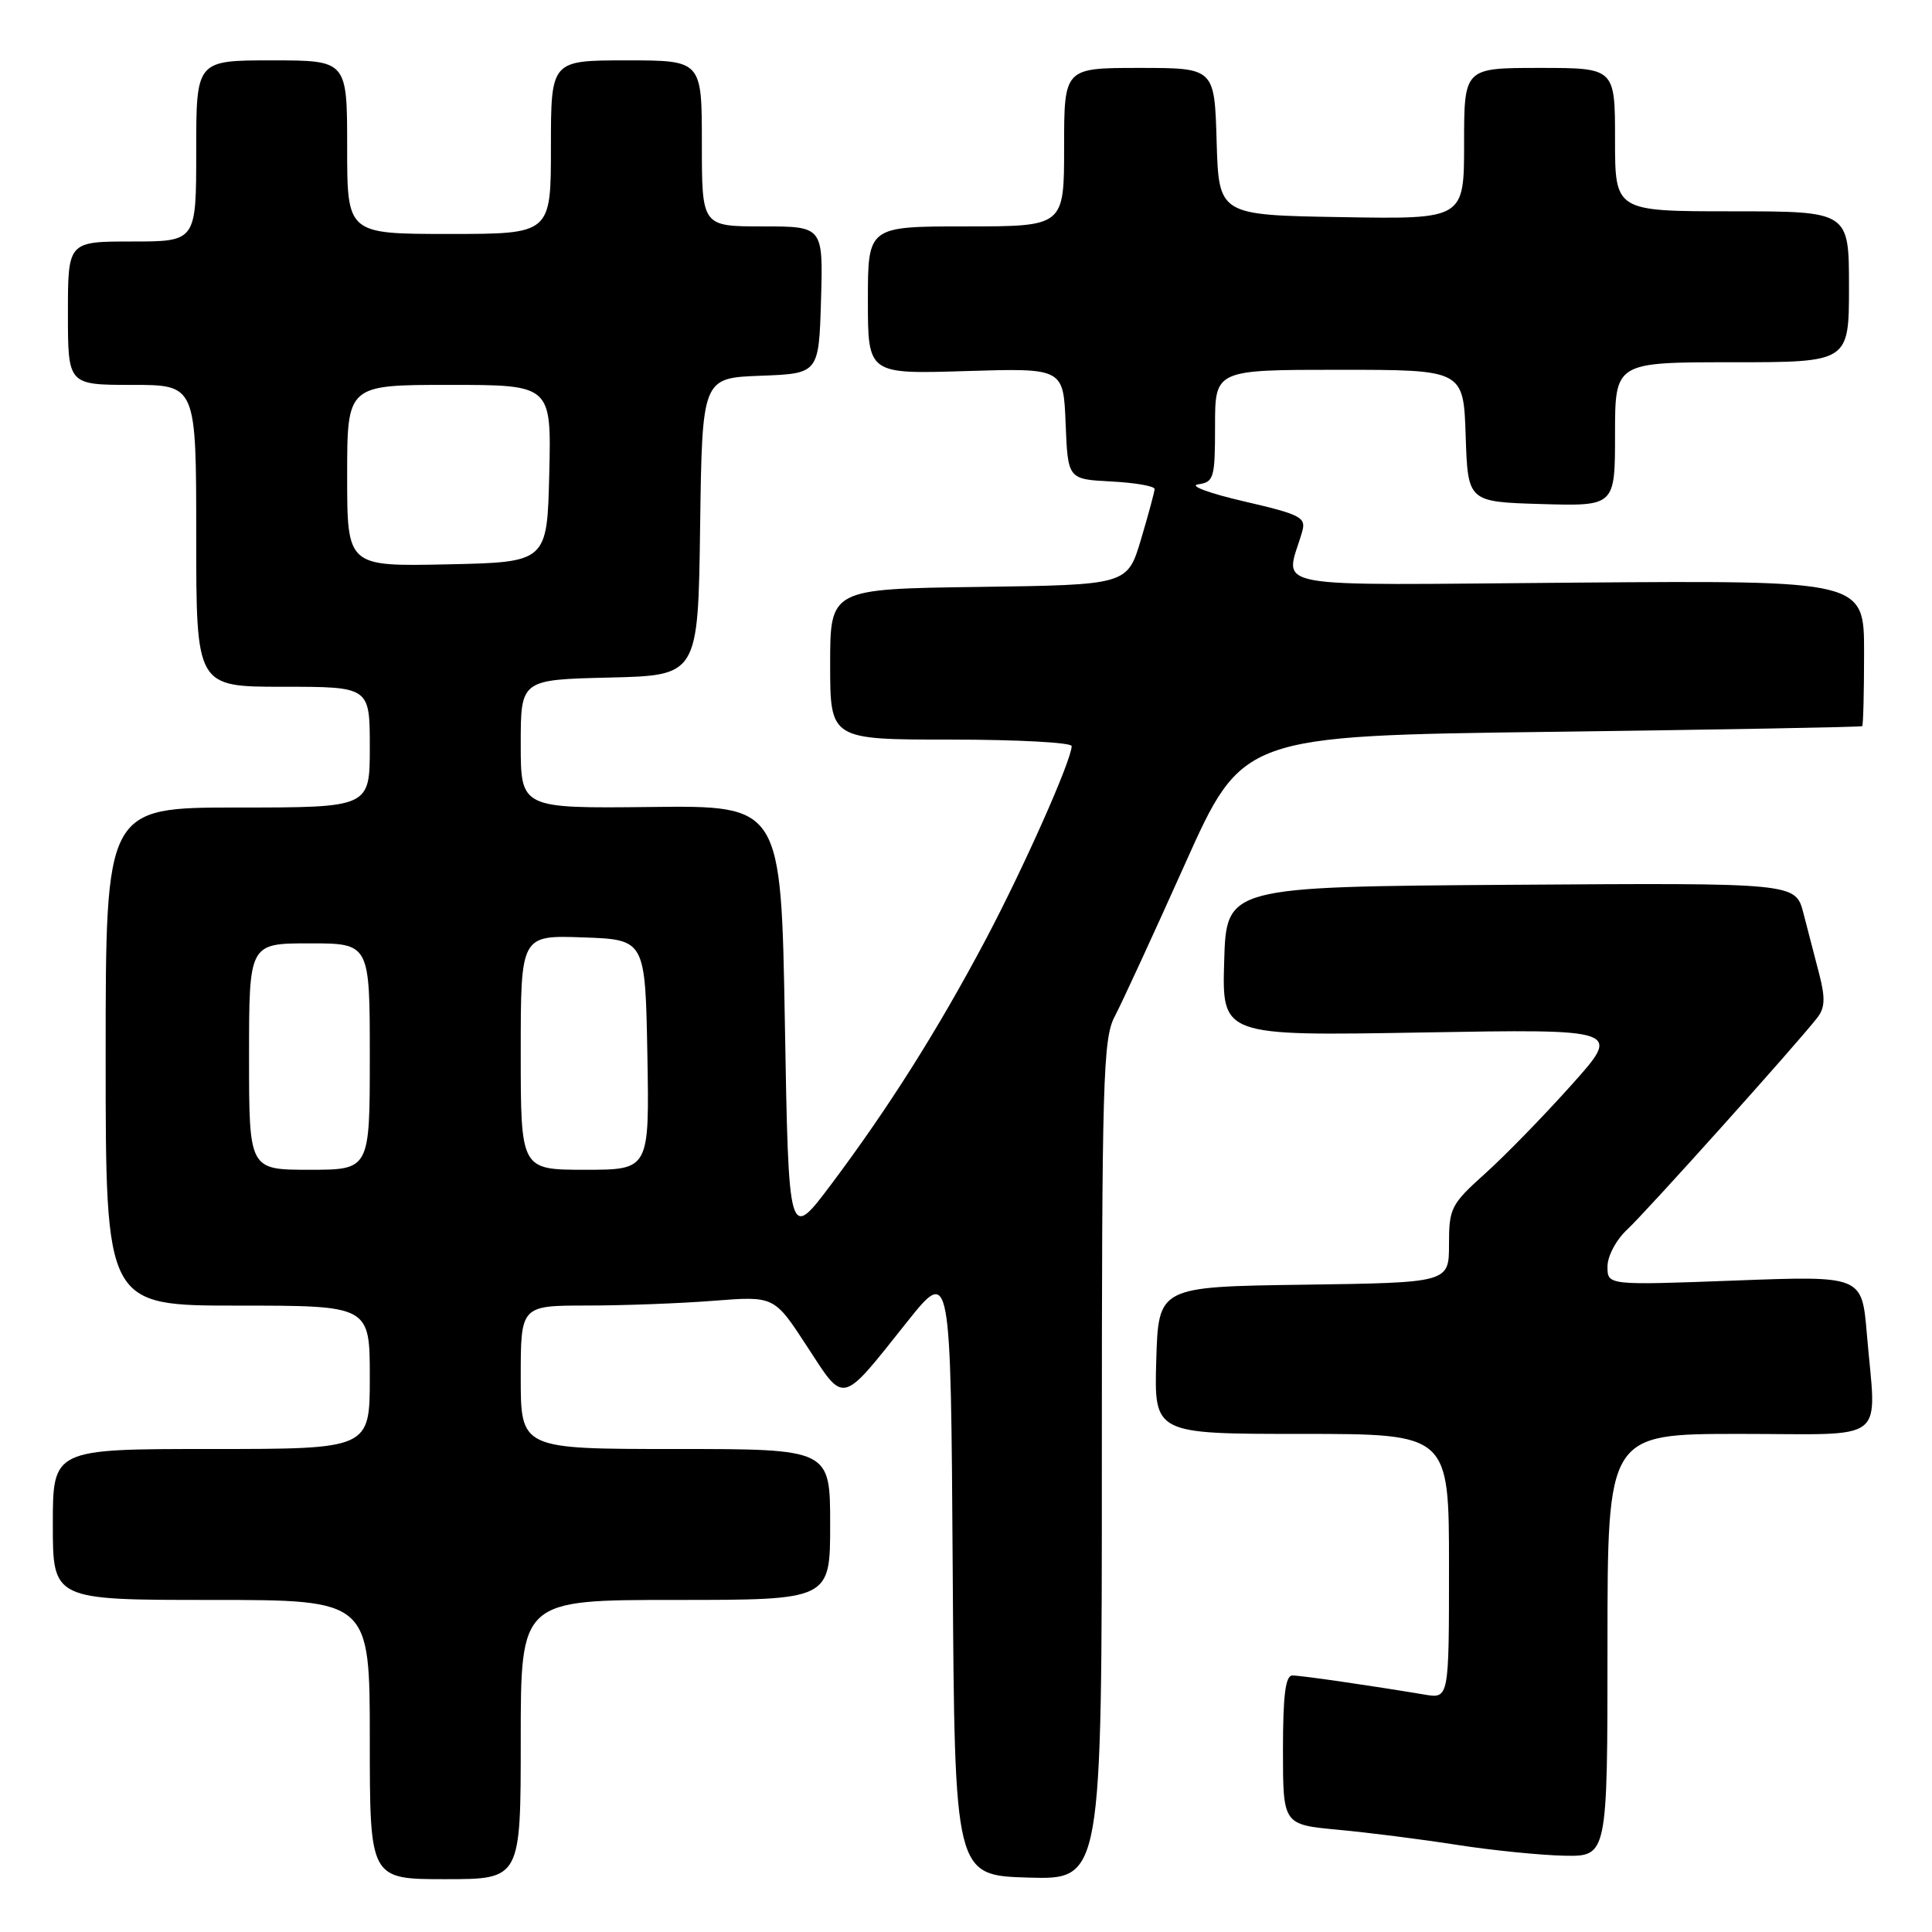 <?xml version="1.0" encoding="UTF-8" standalone="no"?>
<!DOCTYPE svg PUBLIC "-//W3C//DTD SVG 1.1//EN" "http://www.w3.org/Graphics/SVG/1.1/DTD/svg11.dtd" >
<svg xmlns="http://www.w3.org/2000/svg" xmlns:xlink="http://www.w3.org/1999/xlink" version="1.1" viewBox="0 0 256 256">
 <g >
 <path fill="currentColor"
d=" M 69.00 230.50 C 69.00 212.00 69.00 212.00 89.50 212.00 C 110.00 212.00 110.00 212.00 110.00 202.00 C 110.00 192.00 110.00 192.00 89.50 192.00 C 69.00 192.00 69.00 192.00 69.00 182.50 C 69.00 173.00 69.00 173.00 77.75 172.99 C 82.56 172.99 90.12 172.71 94.55 172.36 C 102.59 171.73 102.59 171.73 106.92 178.38 C 111.96 186.12 111.35 186.27 120.16 175.20 C 125.98 167.90 125.98 167.90 126.24 208.20 C 126.50 248.50 126.50 248.50 136.25 248.79 C 146.00 249.07 146.00 249.07 146.00 193.49 C 146.00 143.14 146.16 137.60 147.70 134.70 C 148.63 132.94 152.82 123.85 157.01 114.50 C 164.63 97.50 164.63 97.50 205.57 96.97 C 228.08 96.68 246.61 96.34 246.75 96.22 C 246.89 96.10 247.00 91.70 247.00 86.45 C 247.00 76.91 247.00 76.91 208.92 77.20 C 166.58 77.53 170.31 78.23 172.55 70.43 C 173.08 68.55 172.37 68.18 164.82 66.43 C 160.24 65.37 157.51 64.36 158.75 64.18 C 160.85 63.88 161.00 63.37 161.00 56.43 C 161.00 49.00 161.00 49.00 177.46 49.00 C 193.92 49.00 193.92 49.00 194.21 57.75 C 194.50 66.50 194.50 66.50 204.25 66.79 C 214.00 67.07 214.00 67.07 214.00 57.54 C 214.00 48.00 214.00 48.00 229.50 48.00 C 245.00 48.00 245.00 48.00 245.00 38.00 C 245.00 28.00 245.00 28.00 229.50 28.00 C 214.00 28.00 214.00 28.00 214.00 18.50 C 214.00 9.00 214.00 9.00 204.00 9.00 C 194.00 9.00 194.00 9.00 194.00 19.02 C 194.00 29.05 194.00 29.05 177.75 28.77 C 161.50 28.50 161.50 28.50 161.21 18.75 C 160.93 9.00 160.93 9.00 150.96 9.00 C 141.00 9.00 141.00 9.00 141.00 19.50 C 141.00 30.00 141.00 30.00 128.00 30.00 C 115.00 30.00 115.00 30.00 115.00 39.79 C 115.00 49.57 115.00 49.57 127.95 49.17 C 140.91 48.77 140.91 48.77 141.20 56.13 C 141.50 63.50 141.50 63.50 147.25 63.80 C 150.41 63.96 152.99 64.41 152.99 64.80 C 152.98 65.18 152.16 68.20 151.18 71.50 C 149.38 77.50 149.38 77.50 129.69 77.77 C 110.00 78.04 110.00 78.04 110.00 88.02 C 110.00 98.00 110.00 98.00 126.00 98.00 C 134.80 98.00 142.00 98.39 142.00 98.86 C 142.00 100.70 135.66 114.96 130.61 124.50 C 124.30 136.41 117.75 146.79 110.11 156.97 C 104.50 164.43 104.50 164.43 104.00 135.58 C 103.50 106.73 103.50 106.73 86.25 106.93 C 69.00 107.12 69.00 107.12 69.00 98.59 C 69.00 90.06 69.00 90.06 80.75 89.78 C 92.50 89.50 92.50 89.50 92.77 69.79 C 93.04 50.08 93.04 50.08 100.77 49.79 C 108.50 49.50 108.50 49.50 108.79 39.75 C 109.07 30.00 109.07 30.00 101.04 30.00 C 93.00 30.00 93.00 30.00 93.00 19.00 C 93.00 8.00 93.00 8.00 83.00 8.00 C 73.00 8.00 73.00 8.00 73.00 19.50 C 73.00 31.00 73.00 31.00 59.50 31.00 C 46.00 31.00 46.00 31.00 46.00 19.50 C 46.00 8.00 46.00 8.00 36.00 8.00 C 26.00 8.00 26.00 8.00 26.00 20.00 C 26.00 32.00 26.00 32.00 17.50 32.00 C 9.00 32.00 9.00 32.00 9.00 41.50 C 9.00 51.00 9.00 51.00 17.50 51.00 C 26.00 51.00 26.00 51.00 26.00 71.00 C 26.00 91.00 26.00 91.00 37.50 91.00 C 49.00 91.00 49.00 91.00 49.00 99.00 C 49.00 107.00 49.00 107.00 31.50 107.00 C 14.00 107.00 14.00 107.00 14.00 140.00 C 14.00 173.00 14.00 173.00 31.50 173.00 C 49.00 173.00 49.00 173.00 49.00 182.50 C 49.00 192.00 49.00 192.00 28.00 192.00 C 7.00 192.00 7.00 192.00 7.00 202.00 C 7.00 212.00 7.00 212.00 28.00 212.00 C 49.00 212.00 49.00 212.00 49.00 230.50 C 49.00 249.00 49.00 249.00 59.00 249.00 C 69.00 249.00 69.00 249.00 69.00 230.50 Z  M 213.00 218.00 C 213.00 190.00 213.00 190.00 230.50 190.00 C 250.53 190.00 248.61 191.52 247.36 176.67 C 246.71 169.04 246.71 169.04 229.86 169.68 C 213.00 170.31 213.00 170.31 213.00 167.83 C 213.00 166.44 214.15 164.28 215.61 162.92 C 218.13 160.59 238.17 138.25 240.82 134.83 C 241.82 133.54 241.87 132.21 241.06 129.08 C 240.48 126.83 239.53 123.19 238.96 120.99 C 237.92 116.98 237.92 116.98 200.21 117.24 C 162.50 117.50 162.50 117.50 162.21 127.38 C 161.92 137.27 161.92 137.27 188.40 136.81 C 214.87 136.35 214.87 136.35 208.23 143.76 C 204.58 147.84 199.44 153.12 196.80 155.49 C 192.26 159.57 192.00 160.09 192.00 164.88 C 192.00 169.96 192.00 169.96 172.75 170.23 C 153.50 170.50 153.50 170.50 153.21 180.25 C 152.93 190.00 152.93 190.00 172.46 190.00 C 192.00 190.00 192.00 190.00 192.00 207.55 C 192.00 225.09 192.00 225.09 188.75 224.54 C 181.64 223.35 172.43 222.01 171.25 222.01 C 170.33 222.00 170.00 224.64 170.00 231.88 C 170.00 241.77 170.00 241.77 177.28 242.45 C 181.29 242.82 188.38 243.72 193.03 244.45 C 197.69 245.18 204.09 245.82 207.25 245.89 C 213.00 246.00 213.00 246.00 213.00 218.00 Z  M 33.00 140.00 C 33.00 125.00 33.00 125.00 41.00 125.00 C 49.00 125.00 49.00 125.00 49.00 140.00 C 49.00 155.00 49.00 155.00 41.00 155.00 C 33.00 155.00 33.00 155.00 33.00 140.00 Z  M 69.00 139.46 C 69.00 123.92 69.00 123.92 77.25 124.21 C 85.50 124.50 85.50 124.50 85.78 139.75 C 86.05 155.00 86.05 155.00 77.53 155.00 C 69.00 155.00 69.00 155.00 69.00 139.46 Z  M 46.00 63.03 C 46.00 51.00 46.00 51.00 59.53 51.00 C 73.06 51.00 73.06 51.00 72.78 62.75 C 72.50 74.50 72.50 74.50 59.25 74.78 C 46.00 75.06 46.00 75.06 46.00 63.03 Z "/>
</g>
</svg>